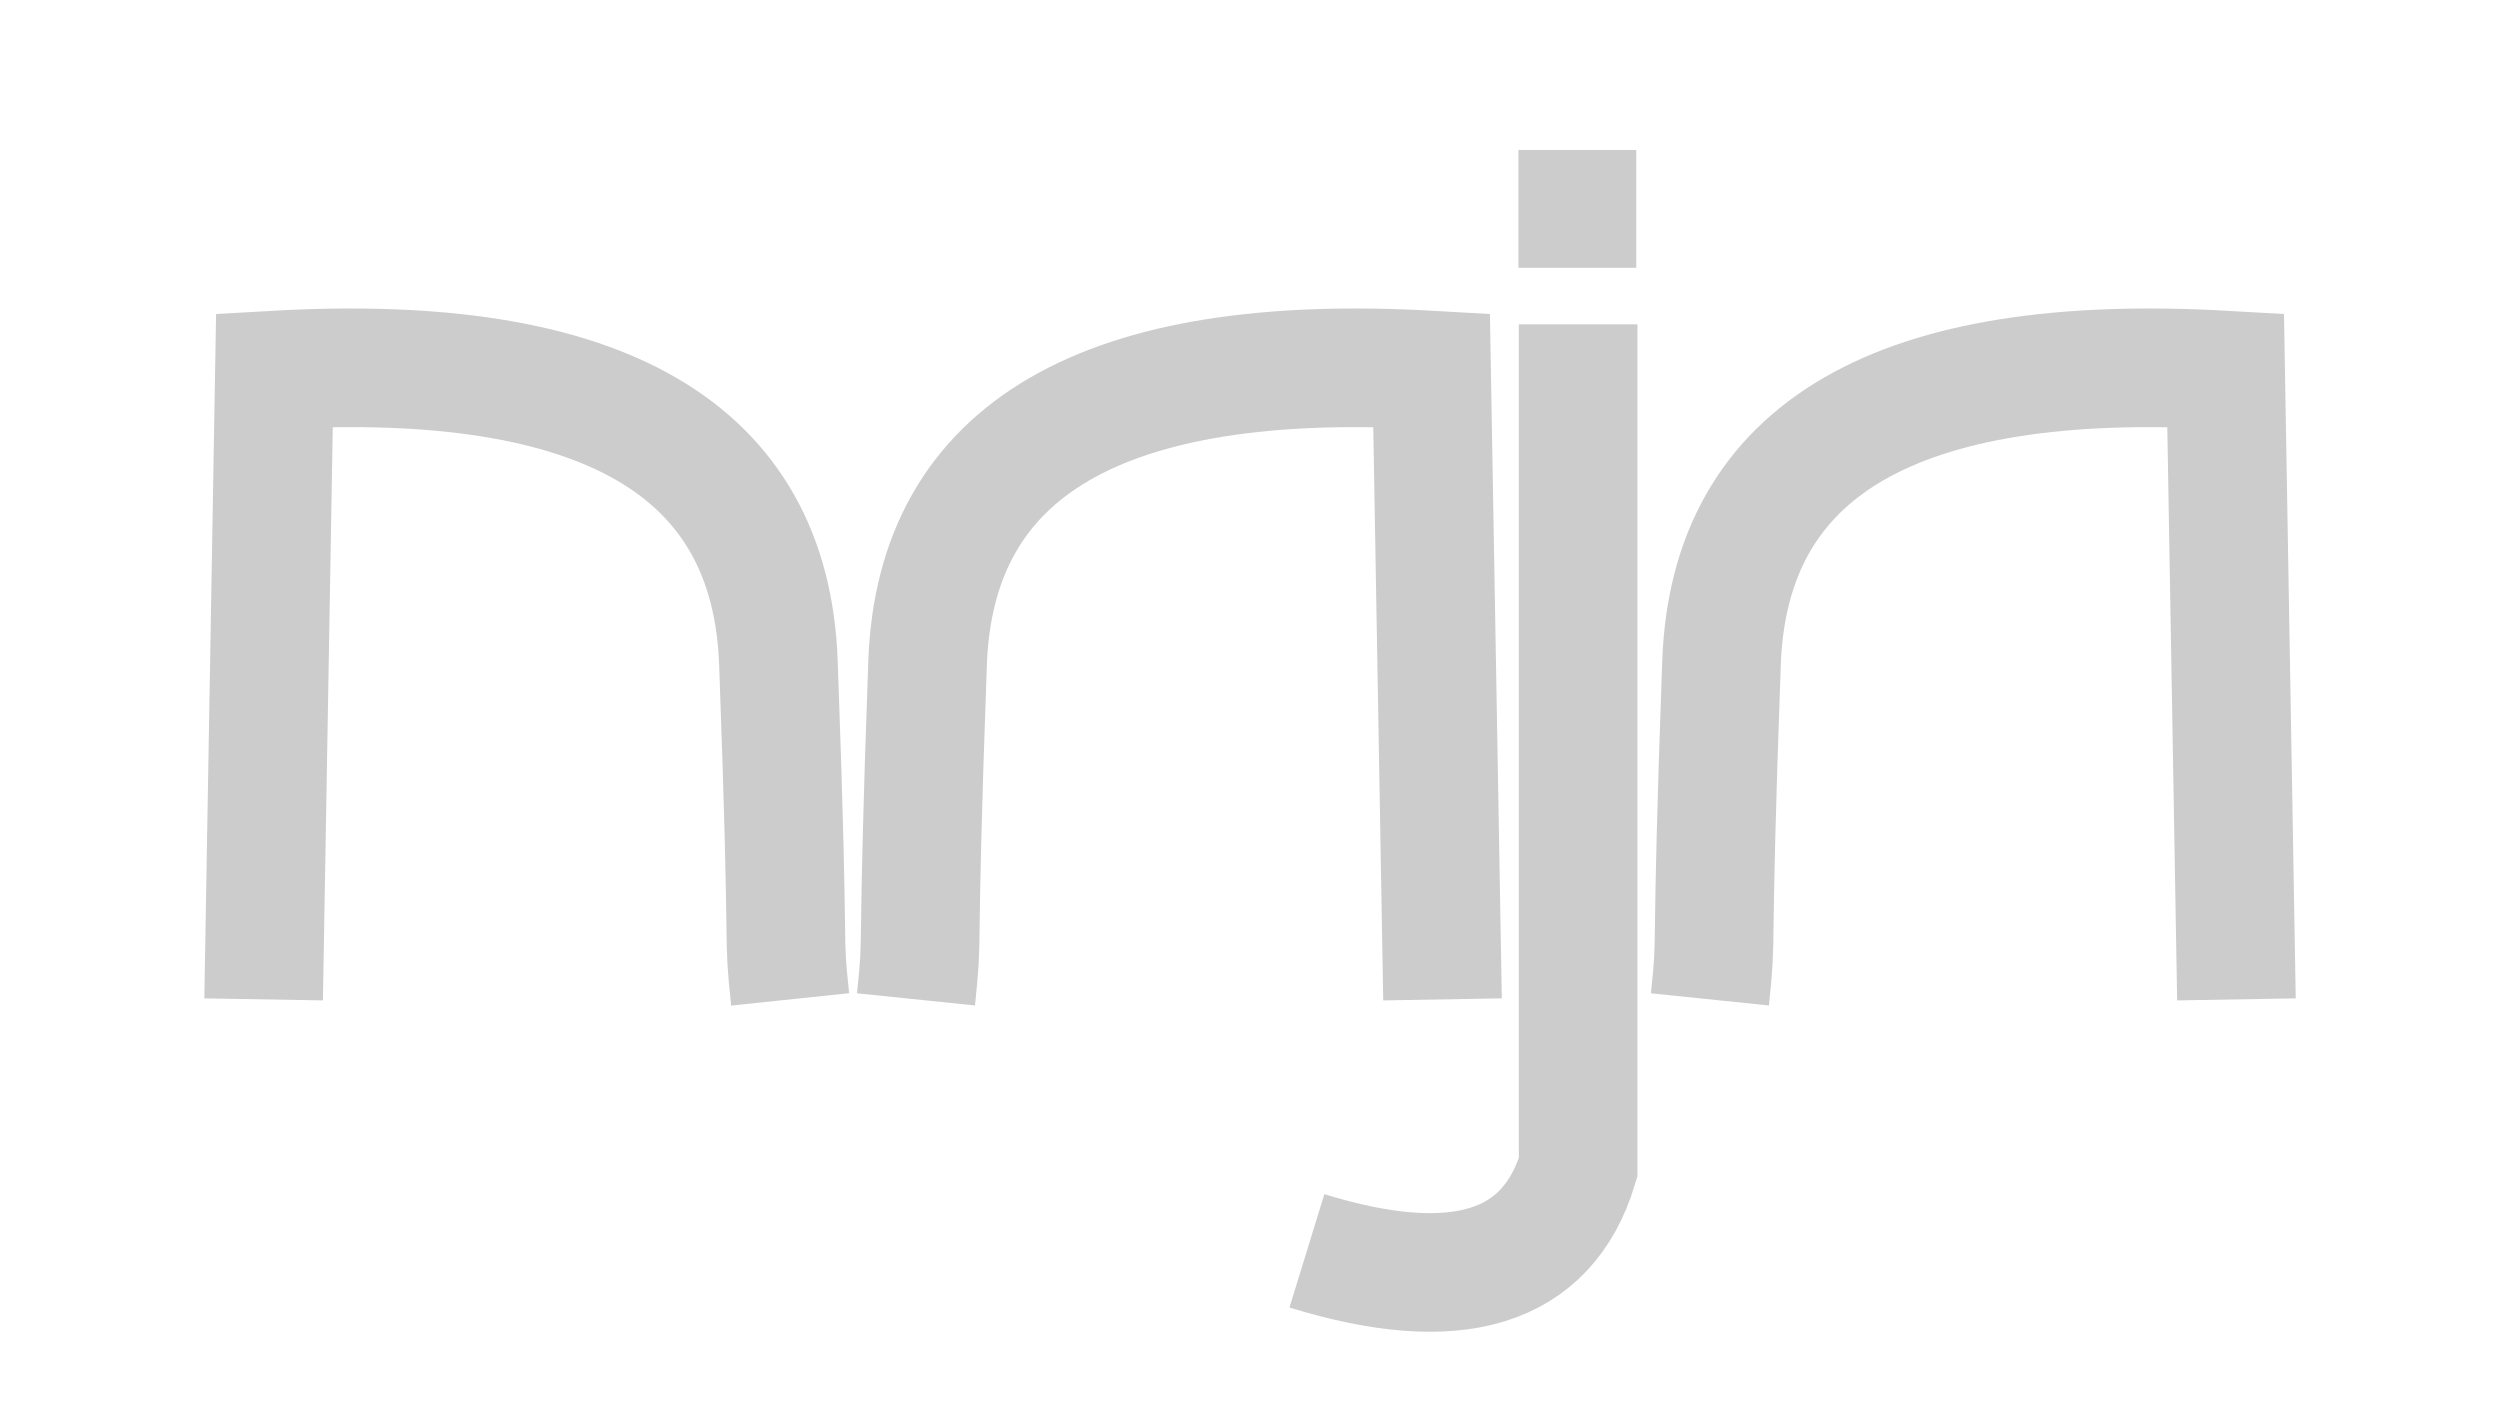 <?xml version="1.0" encoding="UTF-8" standalone="no"?>
<!DOCTYPE svg PUBLIC "-//W3C//DTD SVG 1.1//EN" "http://www.w3.org/Graphics/SVG/1.1/DTD/svg11.dtd">
<svg version="1.1" xmlns="http://www.w3.org/2000/svg" xmlns:xlink="http://www.w3.org/1999/xlink" preserveAspectRatio="xMidYMid meet" viewBox="293.987 91.821 189.691 85.168" width="149.69" height="85.17"><defs><path d="M353.94 156.27C353.34 150.55 353.94 155.03 353.05 130.71C352.46 114.49 339.71 107.1 314.81 108.52L313.99 156.27" id="c2EF9PIux5"></path><path d="M363.49 156.27C364.08 150.55 363.49 155.03 364.37 130.71C364.97 114.49 377.71 107.1 402.61 108.52L403.44 156.27" id="e5DvzWVDdQ"></path><path d="M423.73 156.27C424.32 150.55 423.73 155.03 424.61 130.71C425.21 114.49 437.95 107.1 462.86 108.52L463.68 156.27" id="h75OTcatM"></path><path d="M393.15 175.35C404.52 178.85 411.38 176.75 413.73 169.03L413.73 105.05" id="a2JiMZEIf7"></path><path d="M409.2 91.82L418.14 91.82L418.14 100.76L409.2 100.76L409.2 91.82Z" id="b8dpUbup6"></path></defs><g><g><g><g><use xlink:href="#c2EF9PIux5" opacity="1" fill-opacity="0" stroke="#cccccc" stroke-width="9" stroke-opacity="1"></use></g></g><g><g><use xlink:href="#e5DvzWVDdQ" opacity="1" fill-opacity="0" stroke="#cccccc" stroke-width="9" stroke-opacity="1"></use></g></g><g><g><use xlink:href="#h75OTcatM" opacity="1" fill-opacity="0" stroke="#cccccc" stroke-width="9" stroke-opacity="1"></use></g></g><g><g><use xlink:href="#a2JiMZEIf7" opacity="1" fill-opacity="0" stroke="#cccccc" stroke-width="9" stroke-opacity="1"></use></g></g><g><use xlink:href="#b8dpUbup6" opacity="1" fill="#cccccc" fill-opacity="1"></use></g></g></g></svg>
